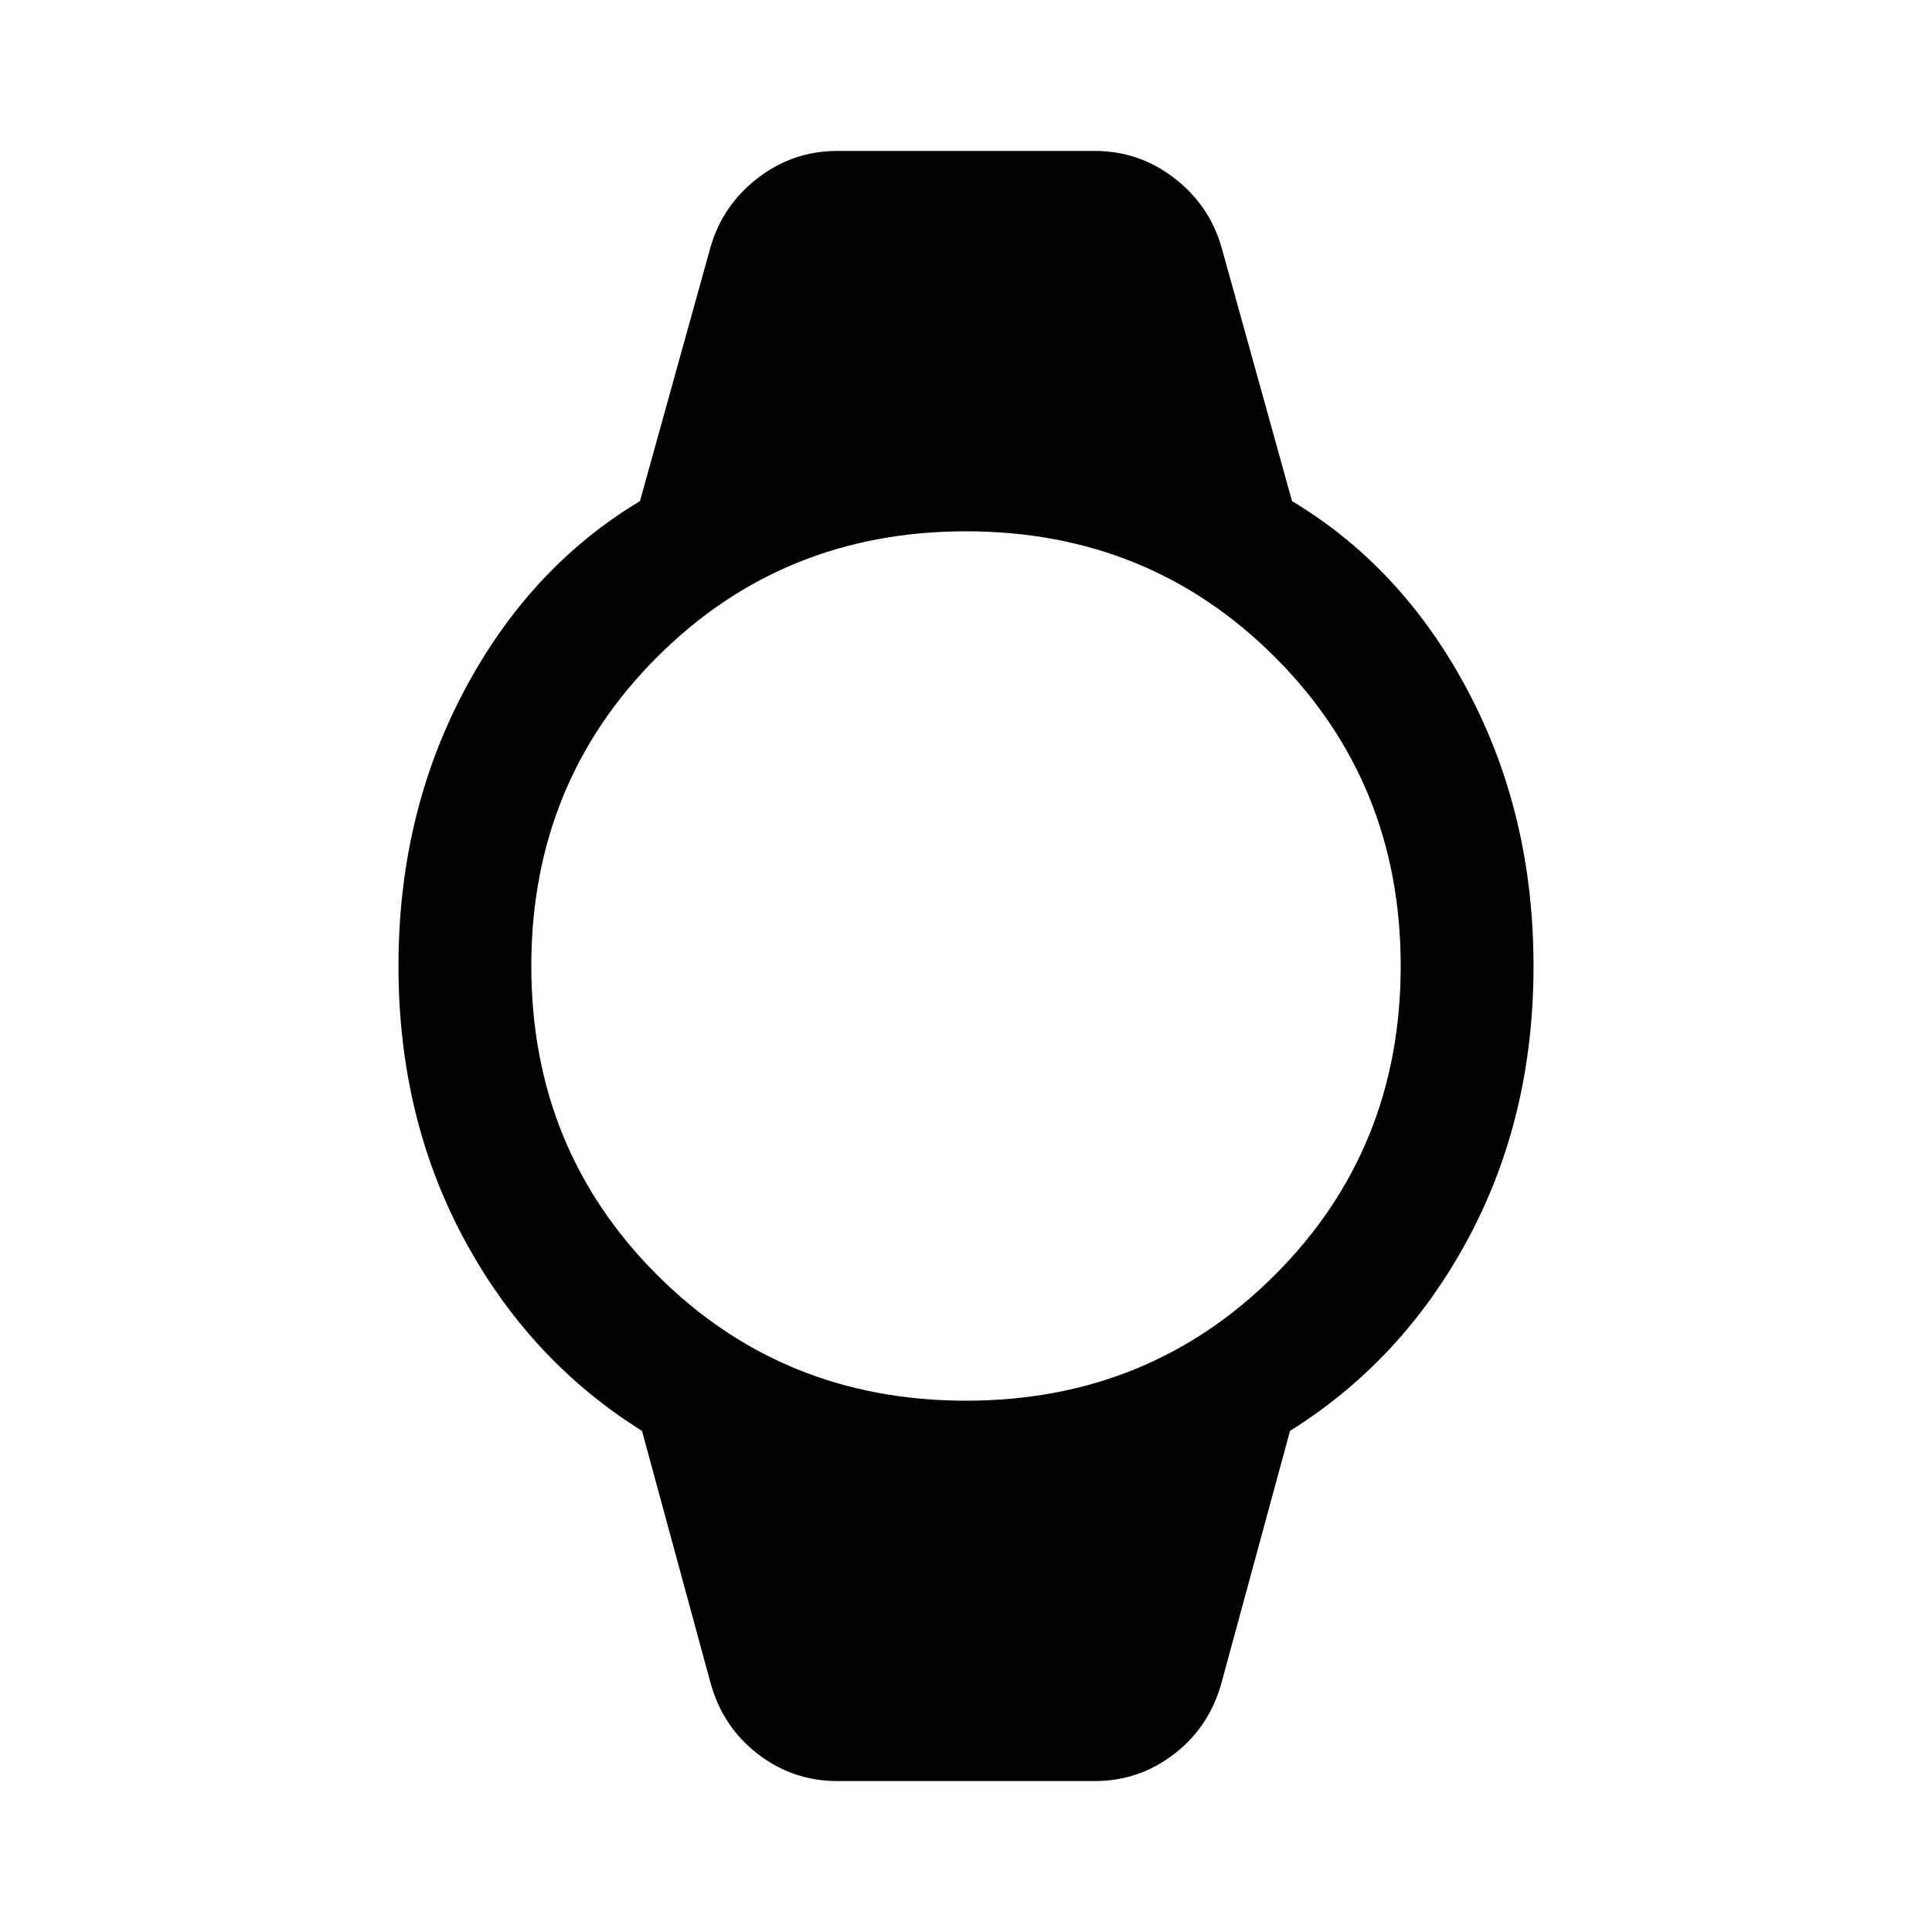 <svg xmlns="http://www.w3.org/2000/svg" height="48" width="48"><path d="M20.8 44.25Q19.7 44.25 18.825 43.575Q17.95 42.9 17.65 41.8L15.95 35.55Q13.15 33.8 11.525 30.775Q9.9 27.75 9.9 24Q9.9 20.25 11.525 17.175Q13.15 14.1 15.9 12.45L17.65 6.15Q17.95 5.1 18.825 4.425Q19.7 3.75 20.8 3.75H27.2Q28.3 3.75 29.175 4.425Q30.05 5.1 30.35 6.15L32.1 12.45Q34.85 14.1 36.475 17.175Q38.1 20.25 38.1 24Q38.1 27.75 36.475 30.775Q34.85 33.8 32.05 35.55L30.35 41.8Q30.05 42.9 29.175 43.575Q28.3 44.25 27.2 44.25ZM24 34.8Q28.55 34.8 31.675 31.675Q34.8 28.55 34.8 24Q34.8 19.45 31.675 16.325Q28.55 13.2 24 13.2Q19.45 13.2 16.325 16.325Q13.2 19.45 13.2 24Q13.2 28.55 16.325 31.675Q19.45 34.8 24 34.8Z"/></svg>